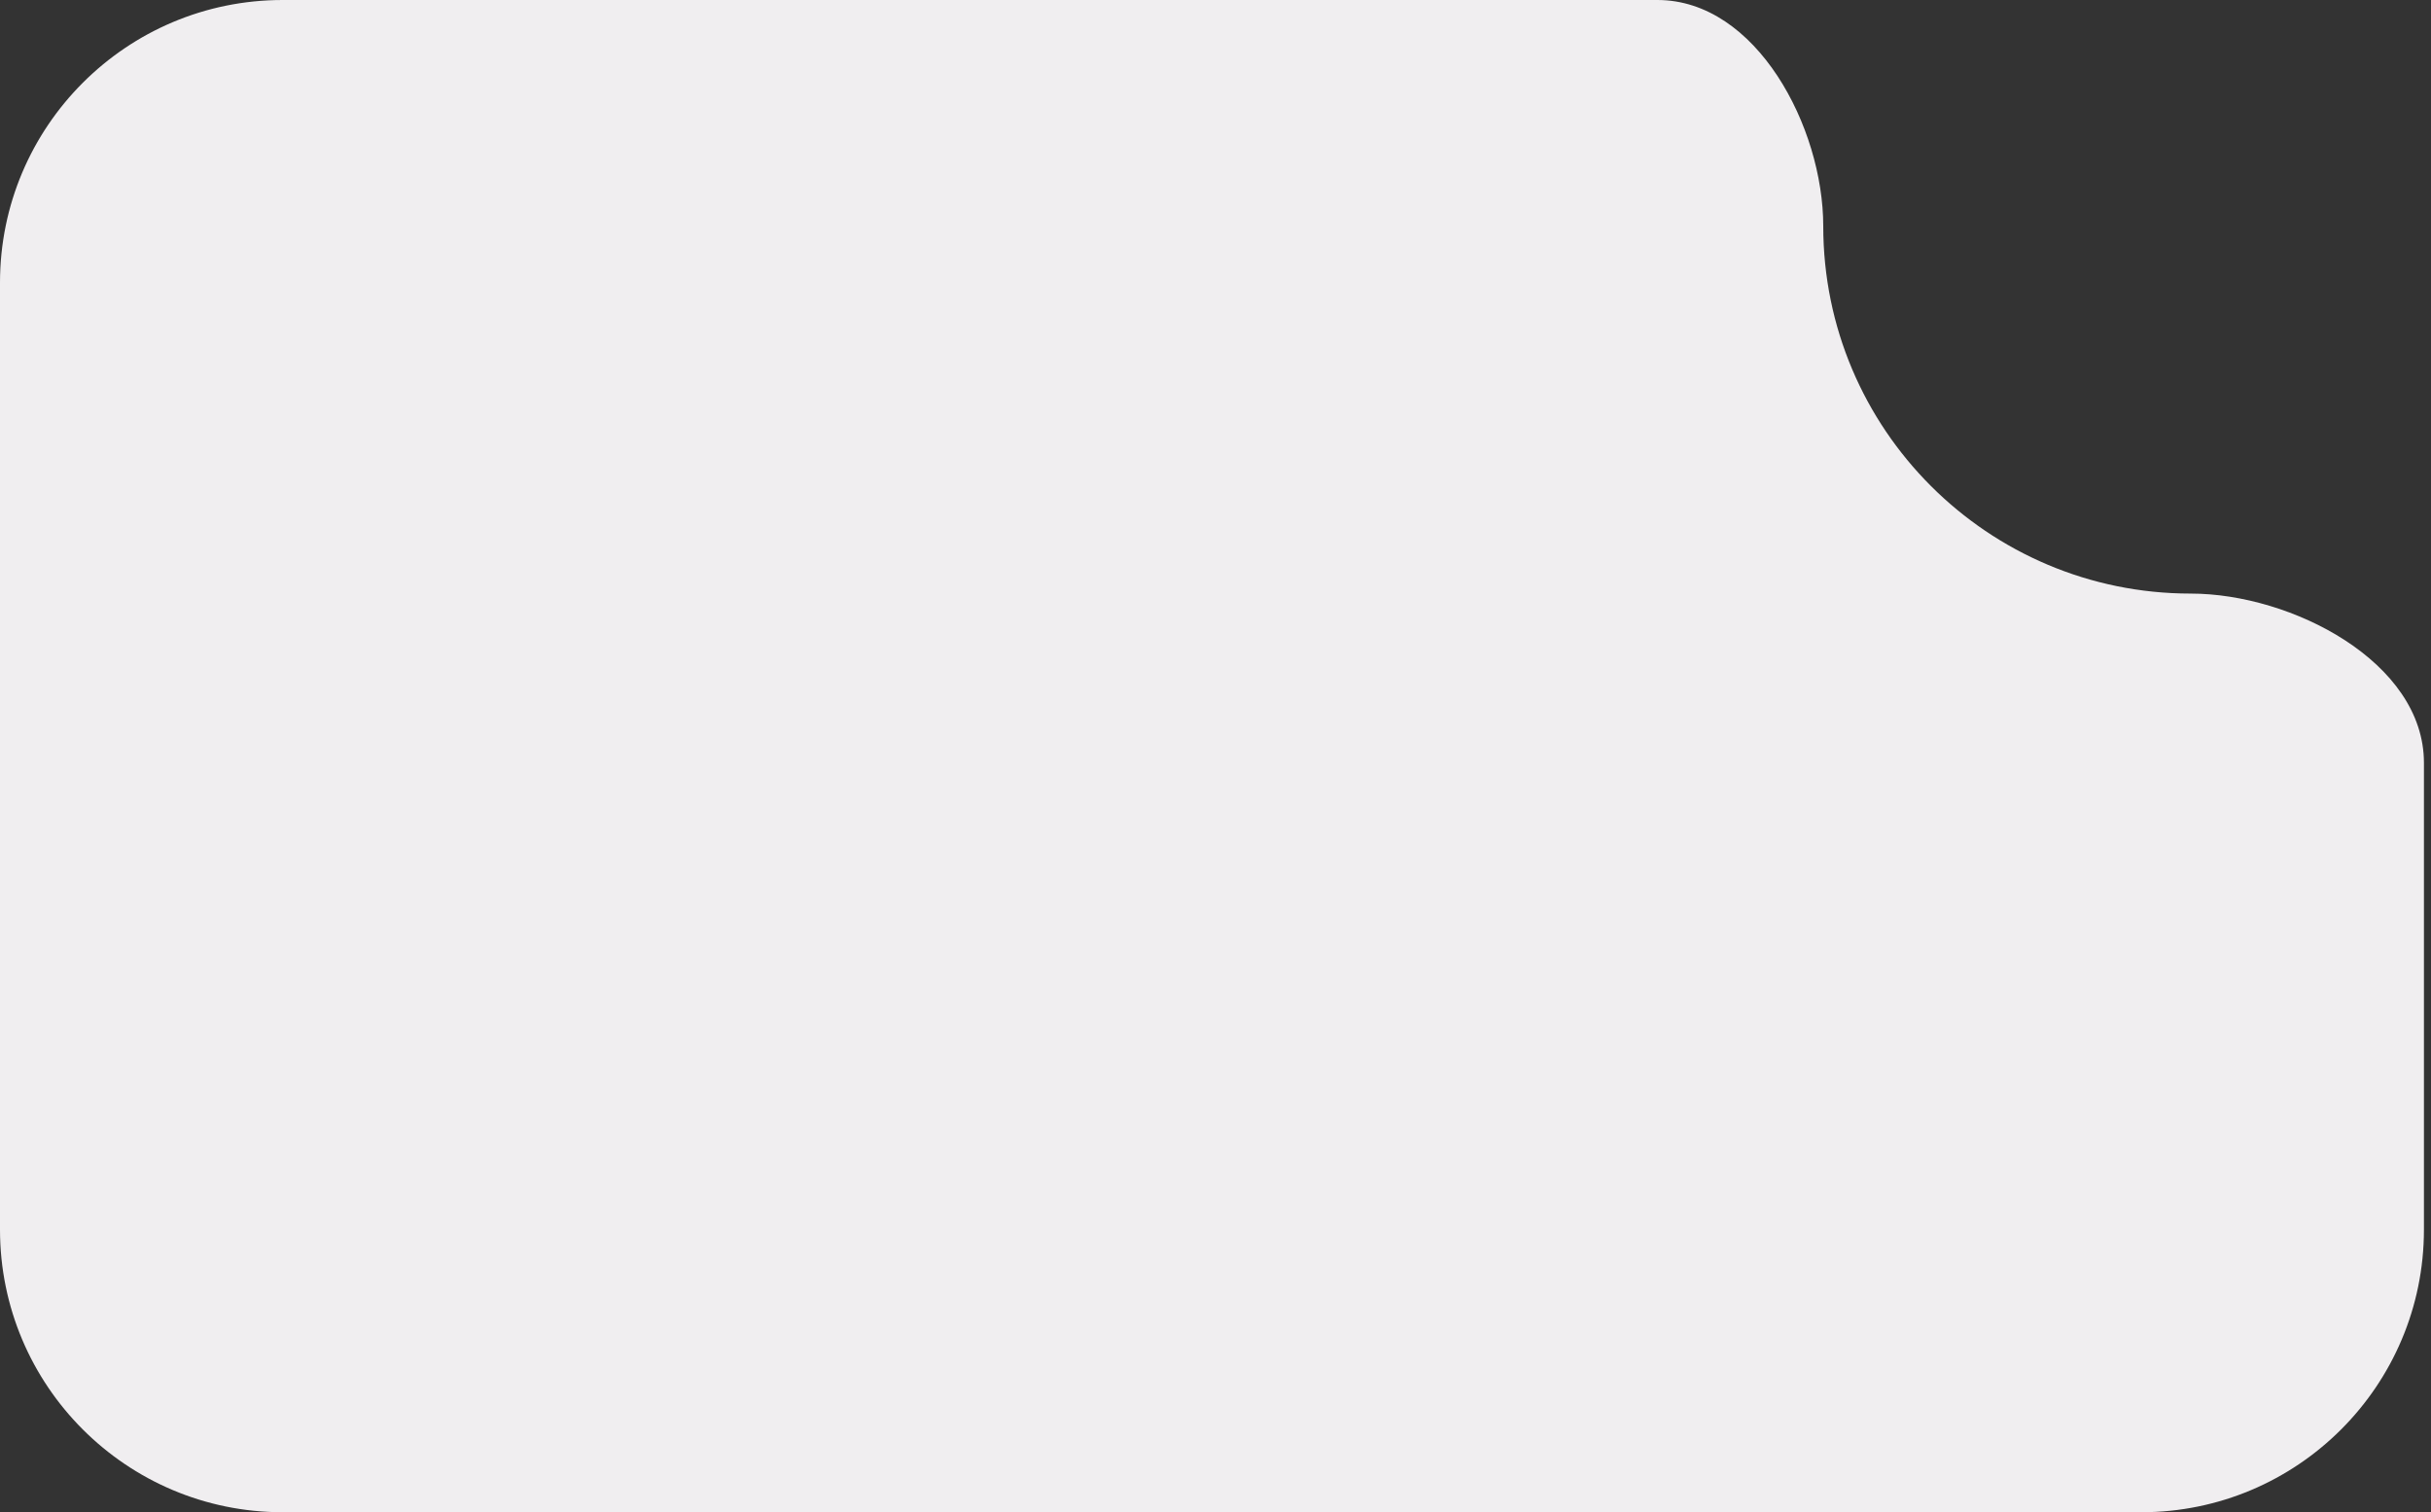 <svg width="172" height="107" viewBox="0 0 172 107" fill="none" xmlns="http://www.w3.org/2000/svg">
<rect x="0" y="0" width="172" height="107" fill="#333333" stroke="none"/>
<path fill-rule="evenodd" clip-rule="evenodd" d="M117.268 0C124.271 0 129 8.997 129 16C129 30.359 140.641 42 155 42C162.135 42 171.5 46.837 171.5 53.972V87C171.5 98.046 162.546 107 151.5 107H20C8.954 107 0 98.046 0 87V20C0 8.954 8.954 0 20 0H117.268Z" fill="#F0EEF0"/>
</svg>
